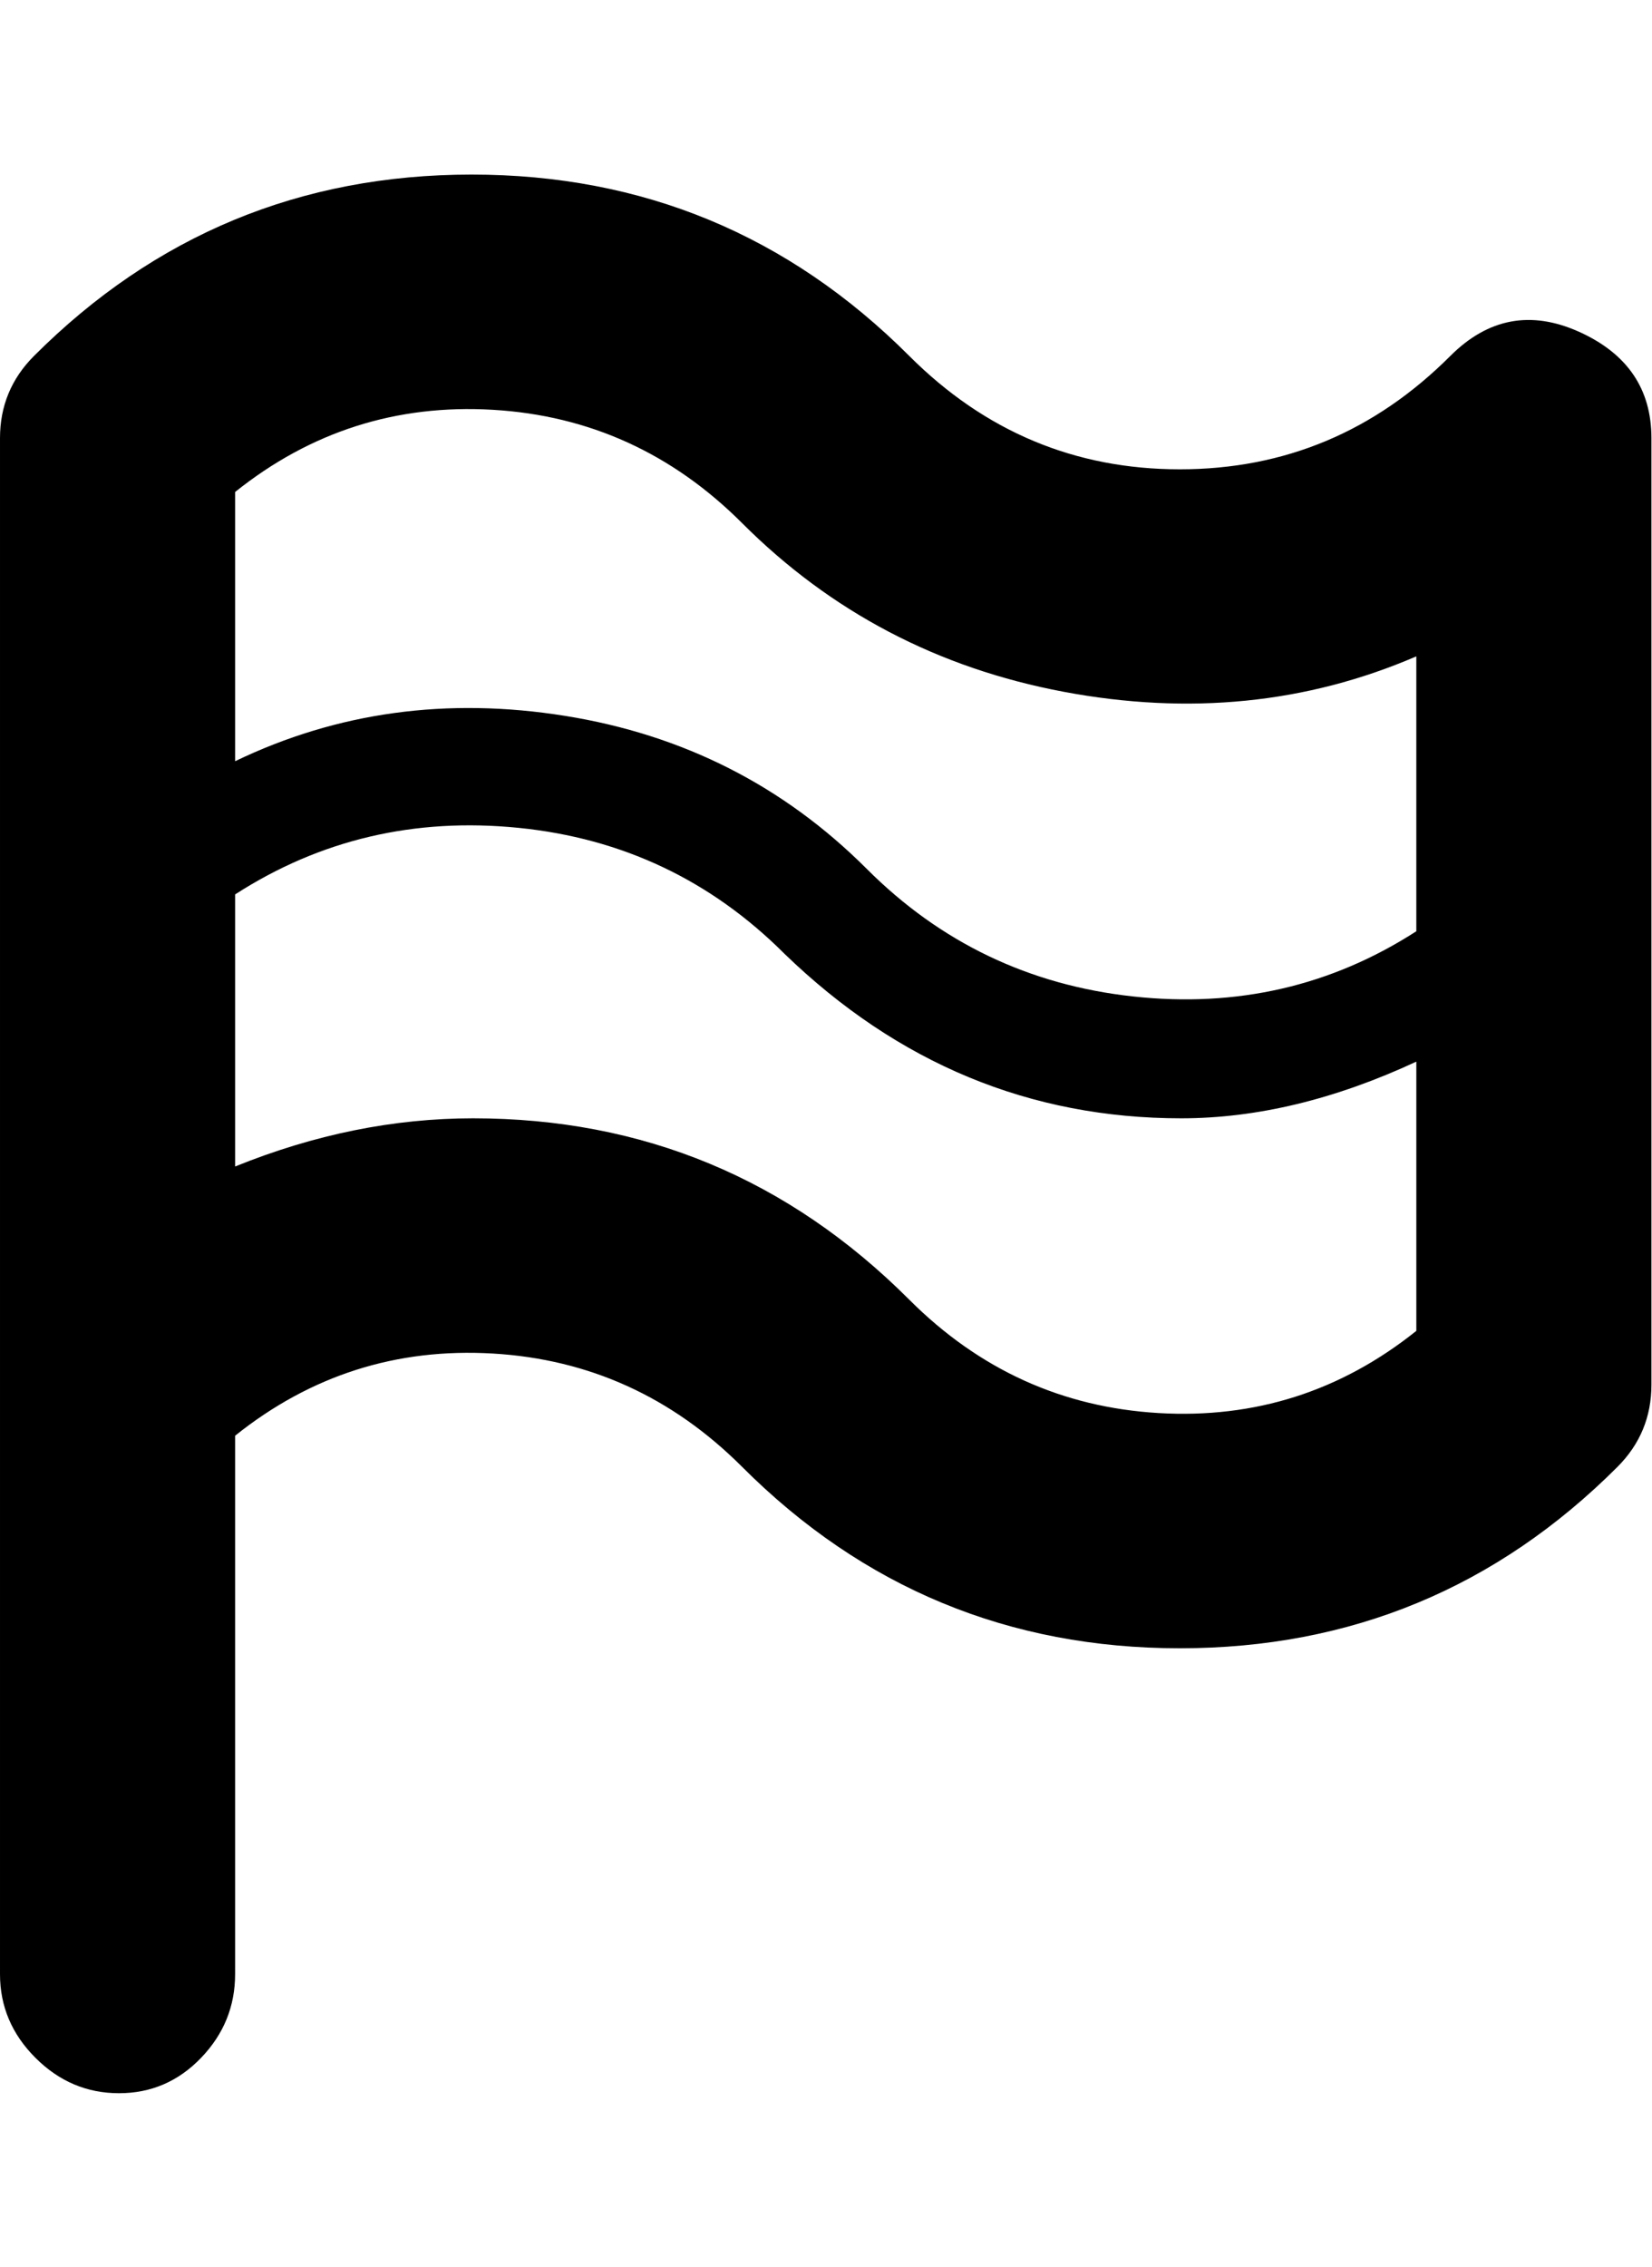 <svg height="1000" width="729" xmlns="http://www.w3.org/2000/svg"><path d="M640 157q25 -25 56.875 -10.625t31.875 46.875l0 417.5q0 21.25 -15 36.25 -80 80 -193.125 80t-193.125 -80q-46.25 -46.25 -110 -50t-113.75 36.25l0 237.5q0 21.25 -15 36.875t-36.25 15.625 -36.875 -15.625 -15.625 -36.875l0 -677.5q0 -21.25 15 -36.25 80 -80 193.125 -80t193.125 80q50 50 119.375 50t119.375 -50zm-312.5 73.75q-46.25 -46.25 -110 -50t-113.75 36.25l0 118.75q67.5 -32.5 145.625 -20t133.125 67.5q48.75 48.75 117.5 56.25t125 -28.75l0 -121.25q-72.5 31.25 -155.625 15.625t-141.875 -74.375zm73.75 342.5q46.25 46.25 110 50t113.75 -36.25l0 -118.75q-53.75 25 -103.75 25 -100 0 -175 -72.5 -48.75 -48.75 -117.5 -55.625t-125 29.375l0 120q52.5 -21.25 105 -21.25 112.5 0 192.5 80z"/></svg>